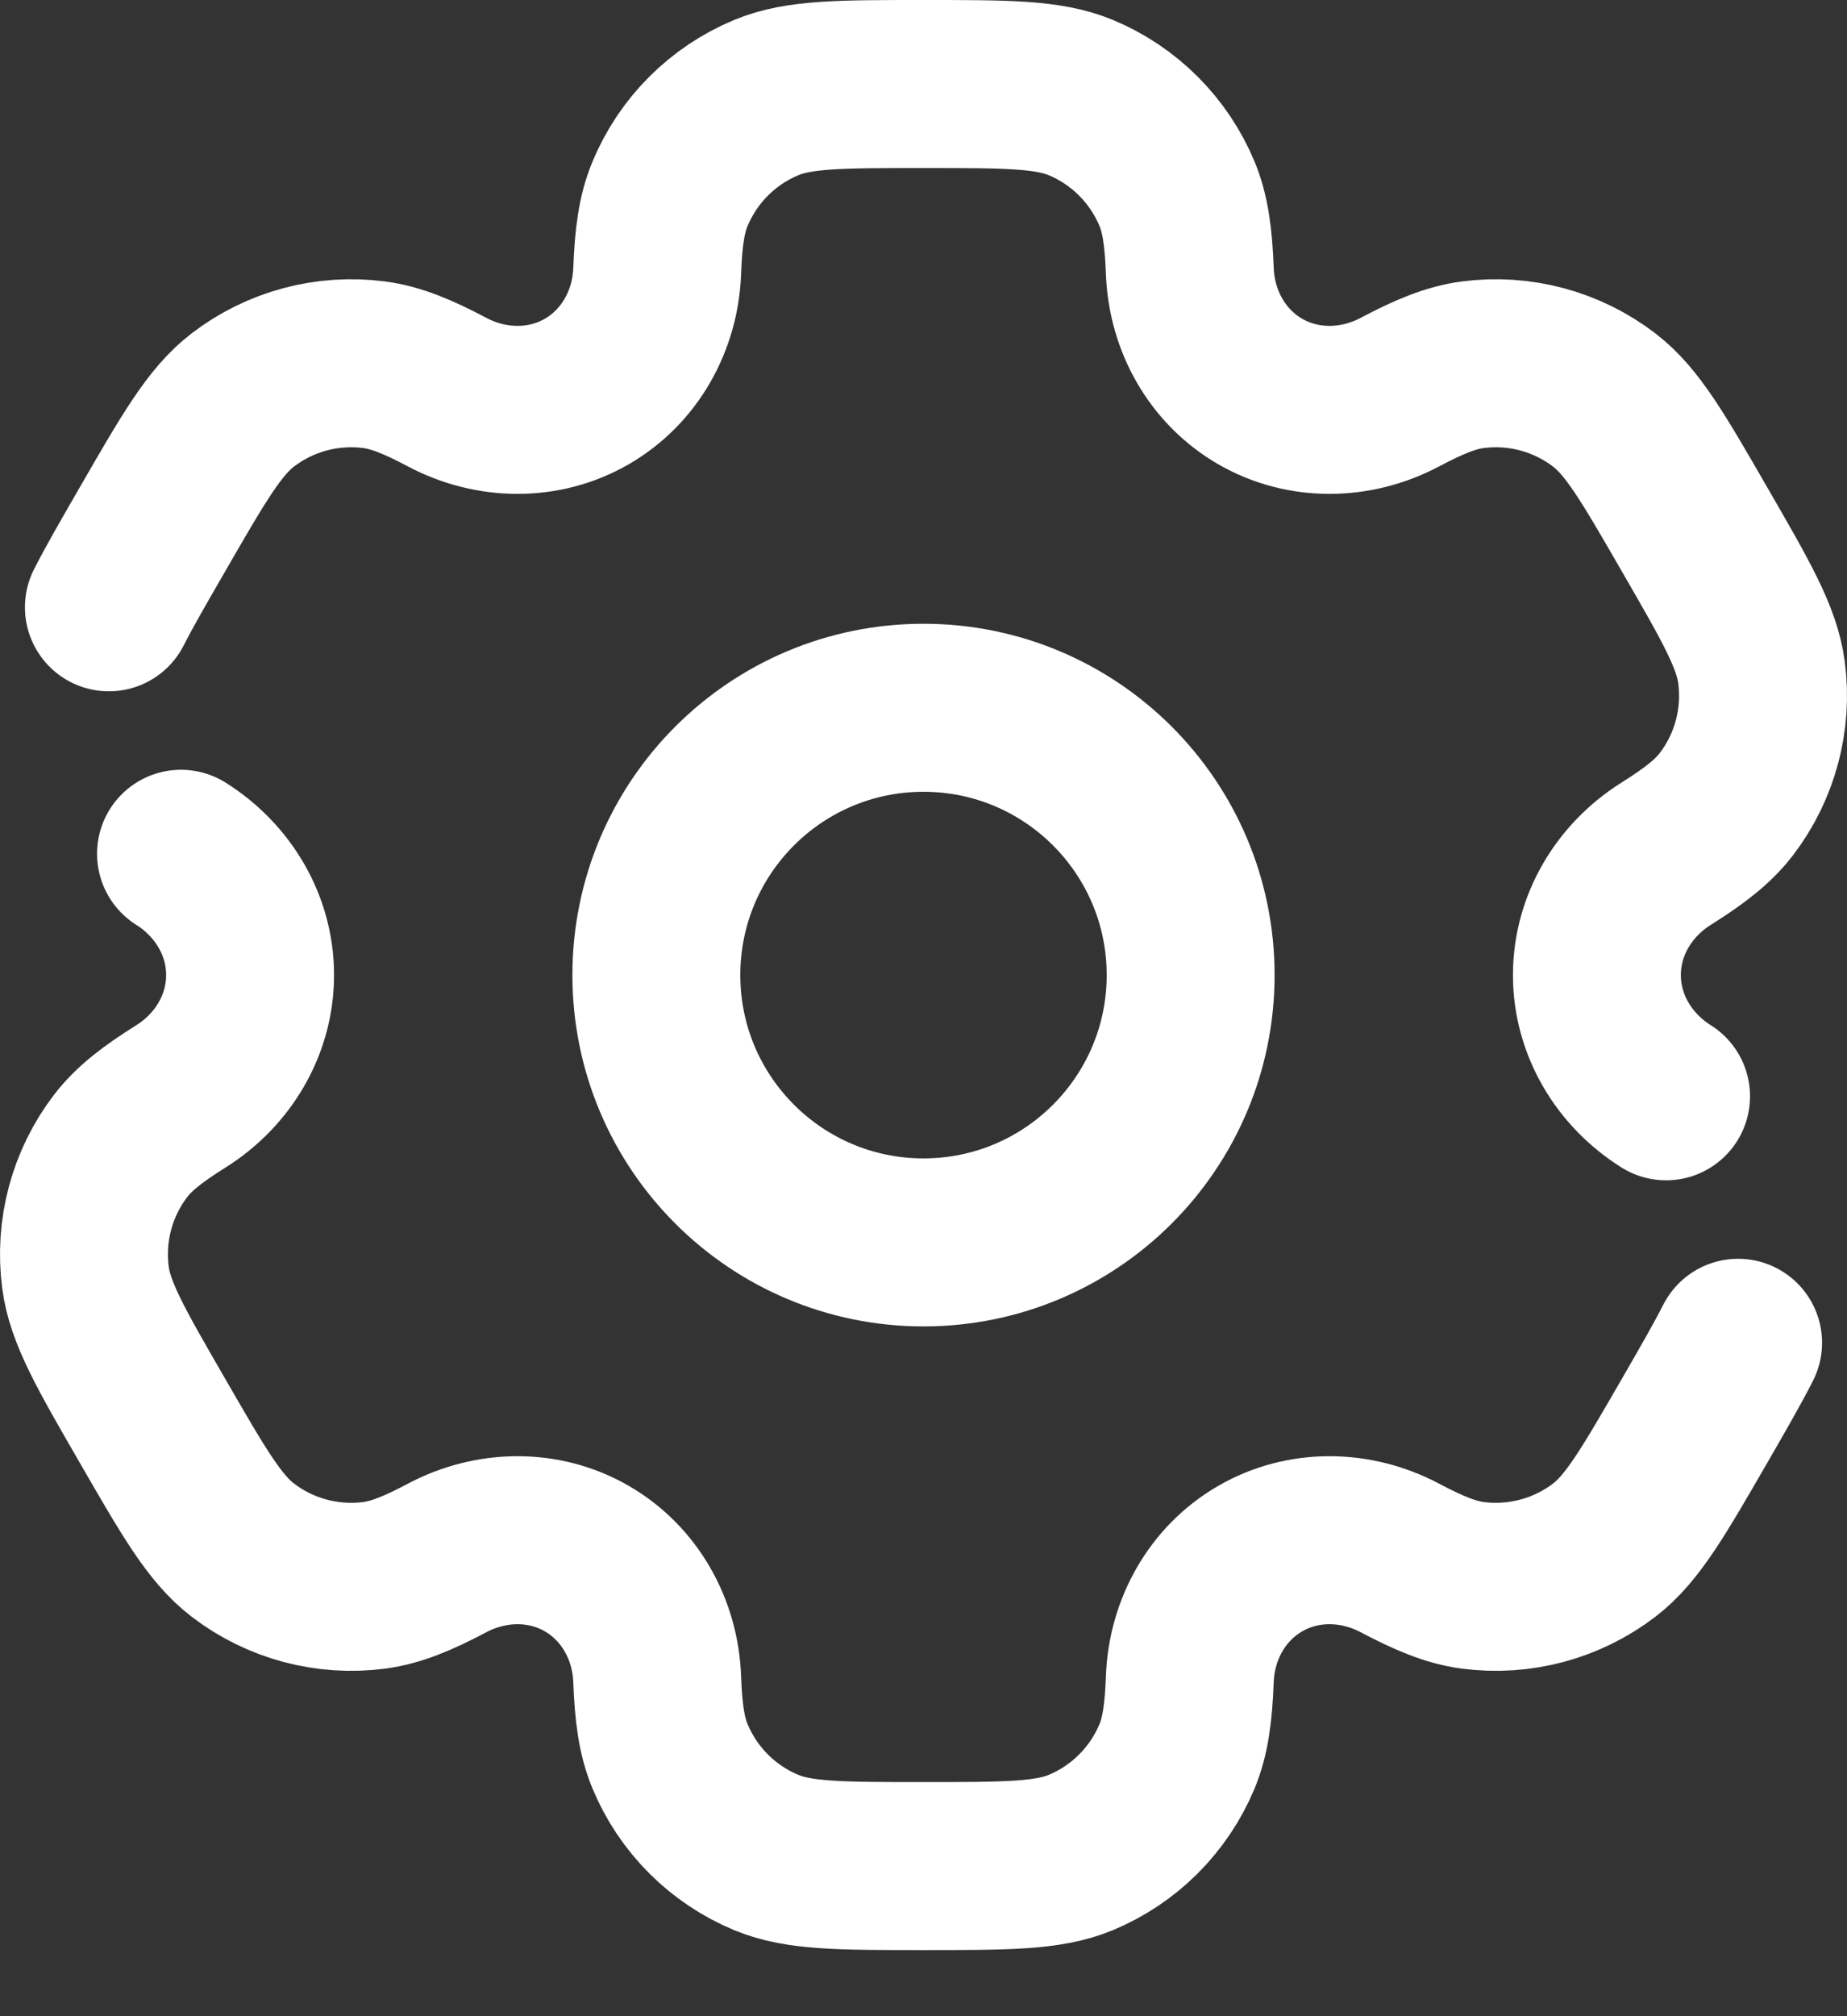 <svg width="22" height="24" viewBox="0 0 22 24" fill="none" xmlns="http://www.w3.org/2000/svg">
<rect x="0" y="0" width="22" height="24" fill="#333333" stroke="none"/>
<path d="M11 14.789C12.757 14.789 14.182 13.364 14.182 11.607C14.182 9.849 12.757 8.425 11 8.425C9.242 8.425 7.818 9.849 7.818 11.607C7.818 13.364 9.242 14.789 11 14.789Z" stroke="white" stroke-width="2"/>
<path d="M2.156 10.163C2.657 10.478 2.979 11.015 2.979 11.606C2.979 12.198 2.657 12.735 2.156 13.05C1.814 13.264 1.595 13.435 1.438 13.639C1.096 14.085 0.945 14.649 1.018 15.207C1.073 15.626 1.32 16.054 1.815 16.91C2.309 17.766 2.556 18.194 2.891 18.451C3.337 18.793 3.901 18.944 4.459 18.871C4.713 18.837 4.972 18.733 5.328 18.544C5.851 18.268 6.477 18.257 6.99 18.553C7.502 18.849 7.806 19.396 7.828 19.988C7.843 20.39 7.881 20.666 7.98 20.904C8.195 21.423 8.608 21.836 9.128 22.052C9.517 22.213 10.012 22.213 11 22.213C11.989 22.213 12.483 22.213 12.873 22.052C13.392 21.836 13.805 21.423 14.021 20.904C14.119 20.666 14.157 20.39 14.172 19.988C14.194 19.396 14.498 18.849 15.011 18.553C15.523 18.257 16.149 18.268 16.672 18.544C17.029 18.733 17.287 18.837 17.541 18.871C18.099 18.944 18.663 18.793 19.11 18.451C19.444 18.194 19.691 17.766 20.186 16.91C20.406 16.529 20.577 16.232 20.703 15.984M19.845 13.05C19.343 12.735 19.021 12.198 19.021 11.607C19.021 11.015 19.343 10.478 19.845 10.163C20.186 9.949 20.405 9.778 20.562 9.574C20.904 9.128 21.055 8.563 20.982 8.006C20.927 7.587 20.68 7.159 20.185 6.303C19.691 5.447 19.444 5.019 19.109 4.762C18.663 4.42 18.099 4.269 17.541 4.342C17.287 4.376 17.028 4.48 16.672 4.669C16.149 4.945 15.523 4.956 15.01 4.66C14.498 4.364 14.194 3.817 14.172 3.225C14.157 2.823 14.119 2.547 14.021 2.31C13.805 1.79 13.392 1.377 12.873 1.161C12.483 1 11.989 1 11 1C10.012 1 9.517 1 9.128 1.161C8.608 1.377 8.195 1.79 7.98 2.31C7.881 2.547 7.843 2.823 7.828 3.225C7.806 3.817 7.502 4.364 6.99 4.66C6.477 4.956 5.851 4.945 5.328 4.669C4.972 4.48 4.713 4.376 4.459 4.342C3.901 4.269 3.337 4.42 2.891 4.762C2.556 5.019 2.309 5.447 1.815 6.303C1.595 6.684 1.423 6.981 1.297 7.229" stroke="white" stroke-width="2" stroke-linecap="round"/>
</svg>
